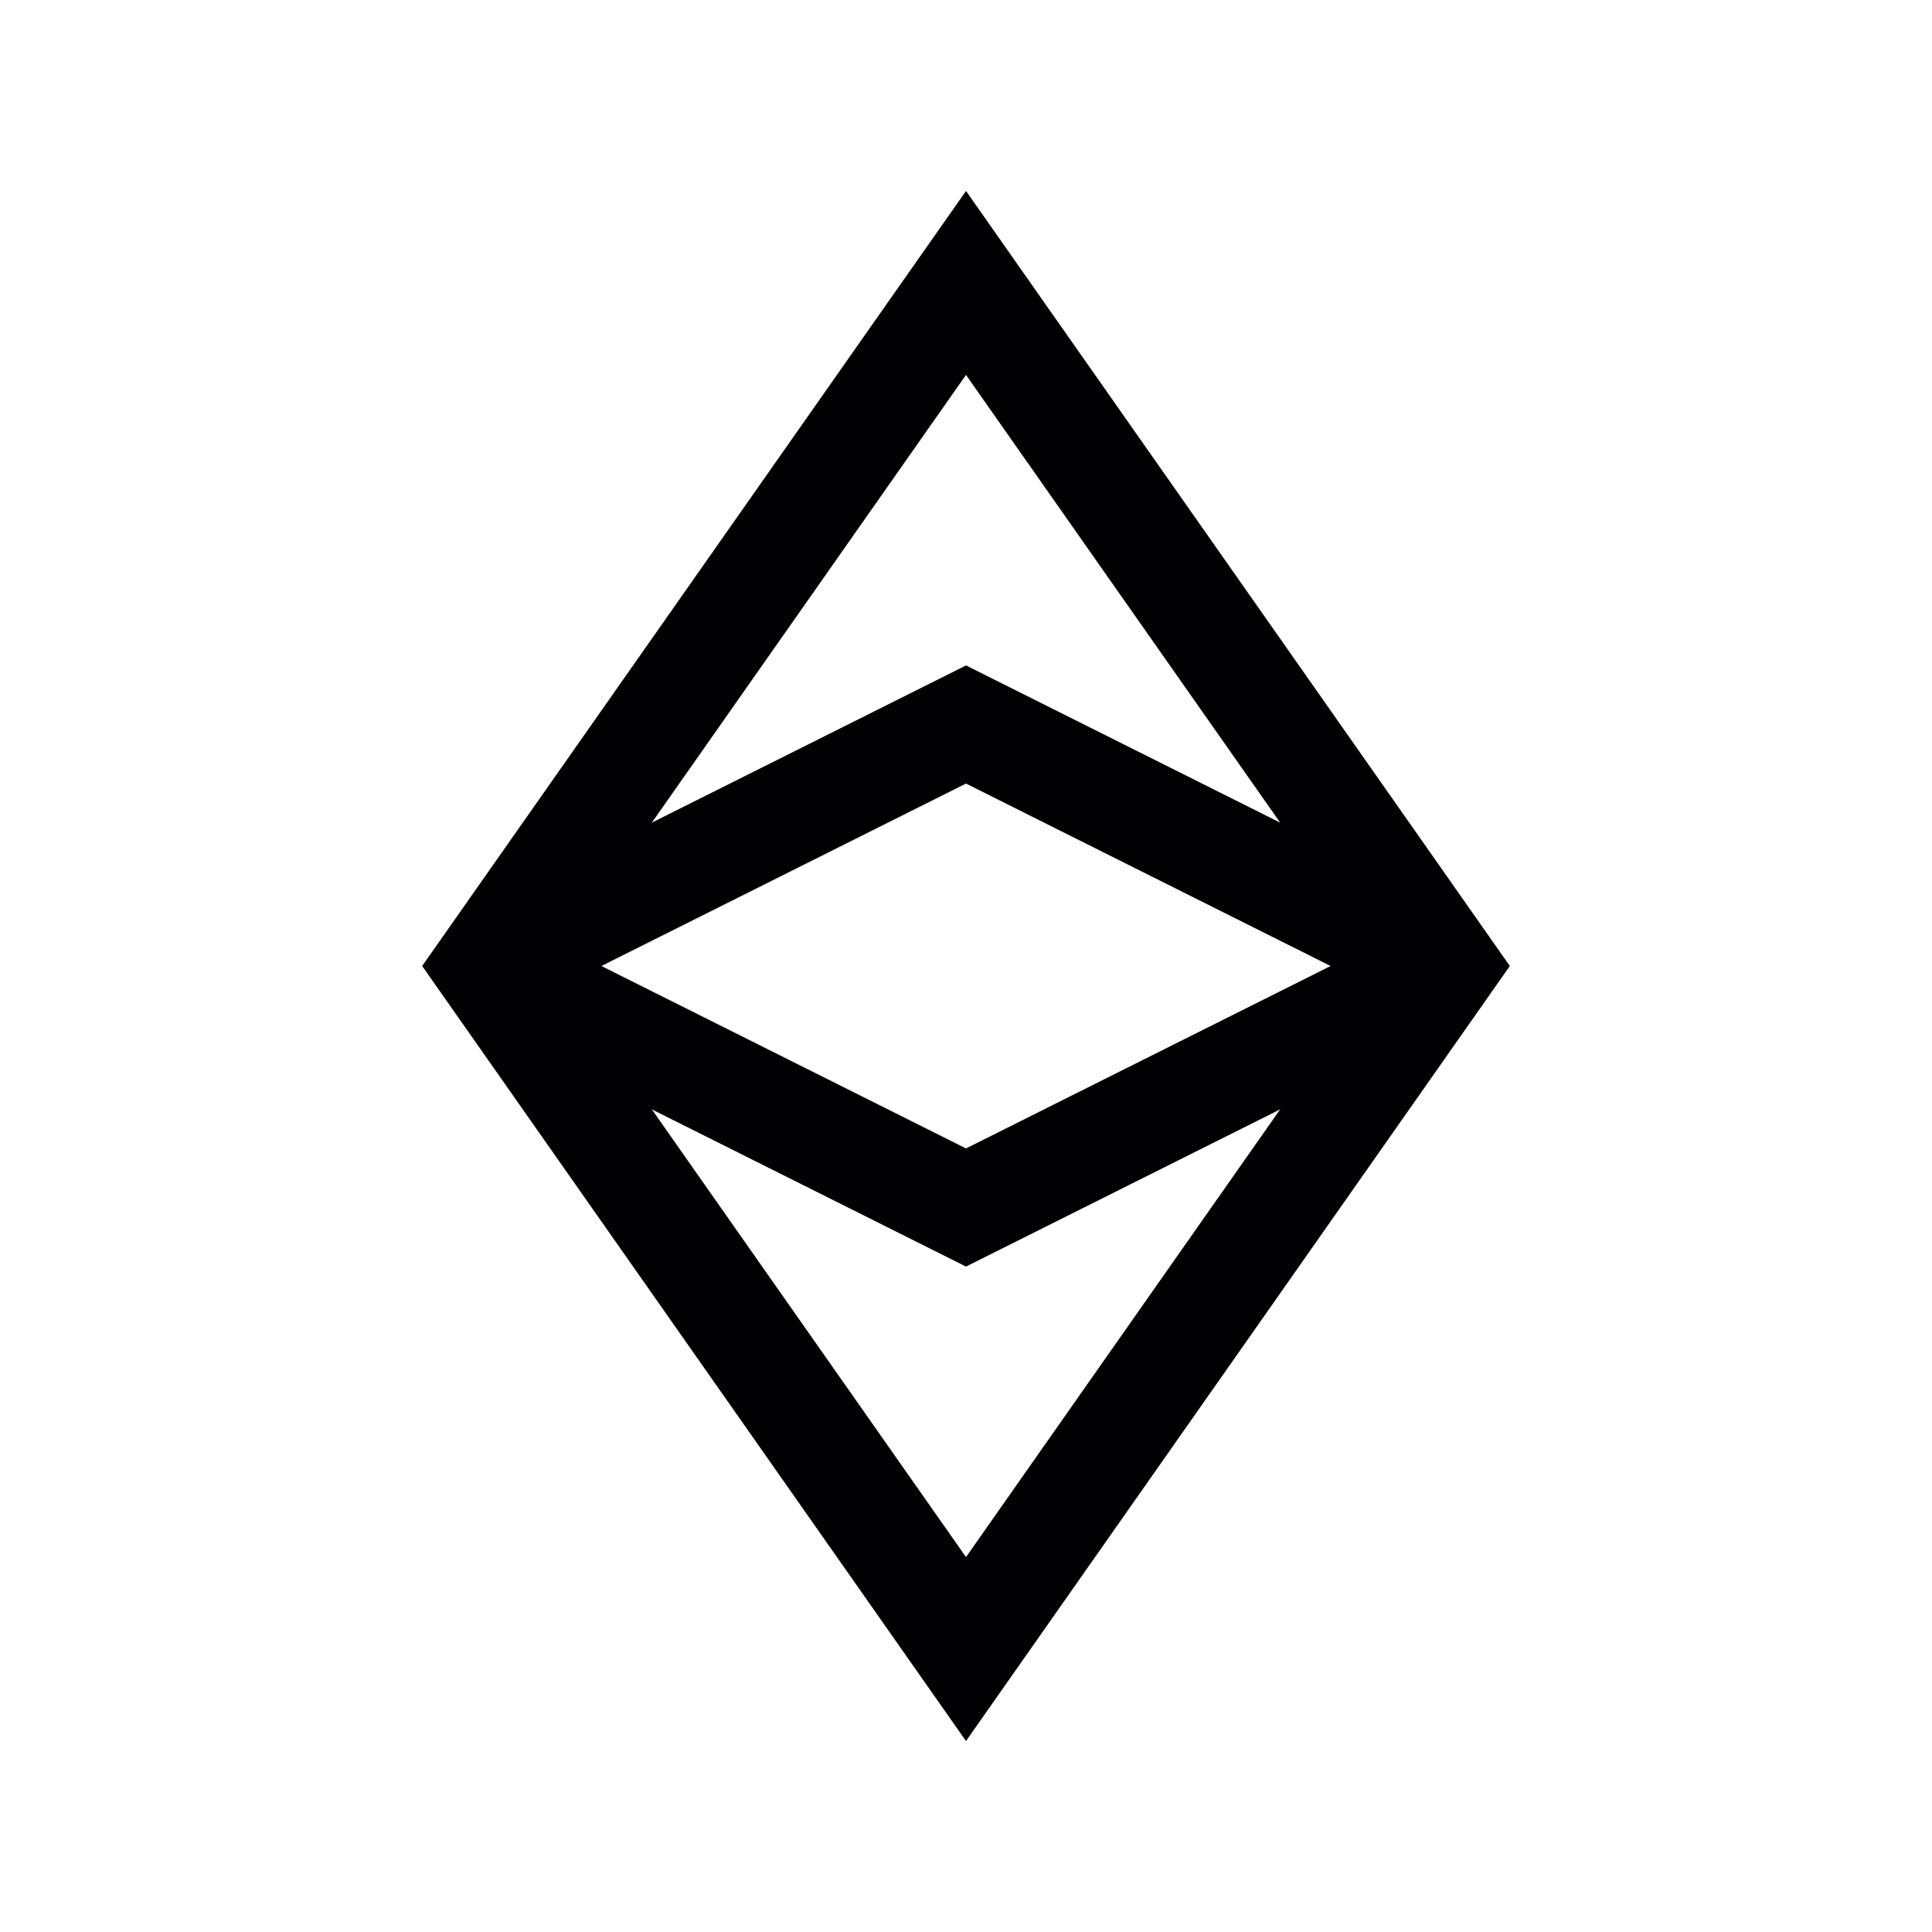 <svg xmlns="http://www.w3.org/2000/svg" viewBox="0 0 512 512">
    <path fill="none" stroke="#010103" stroke-width="28" stroke-miterlimit="10" d="M256 437.019L128.981 256 256 74.981 383.019 256z"/>
    <path fill="none" stroke="#010103" stroke-width="28" stroke-miterlimit="10" d="M128.092 256L256 192l127.908 64M383.908 256L256 320l-127.908-64"/>
</svg>
